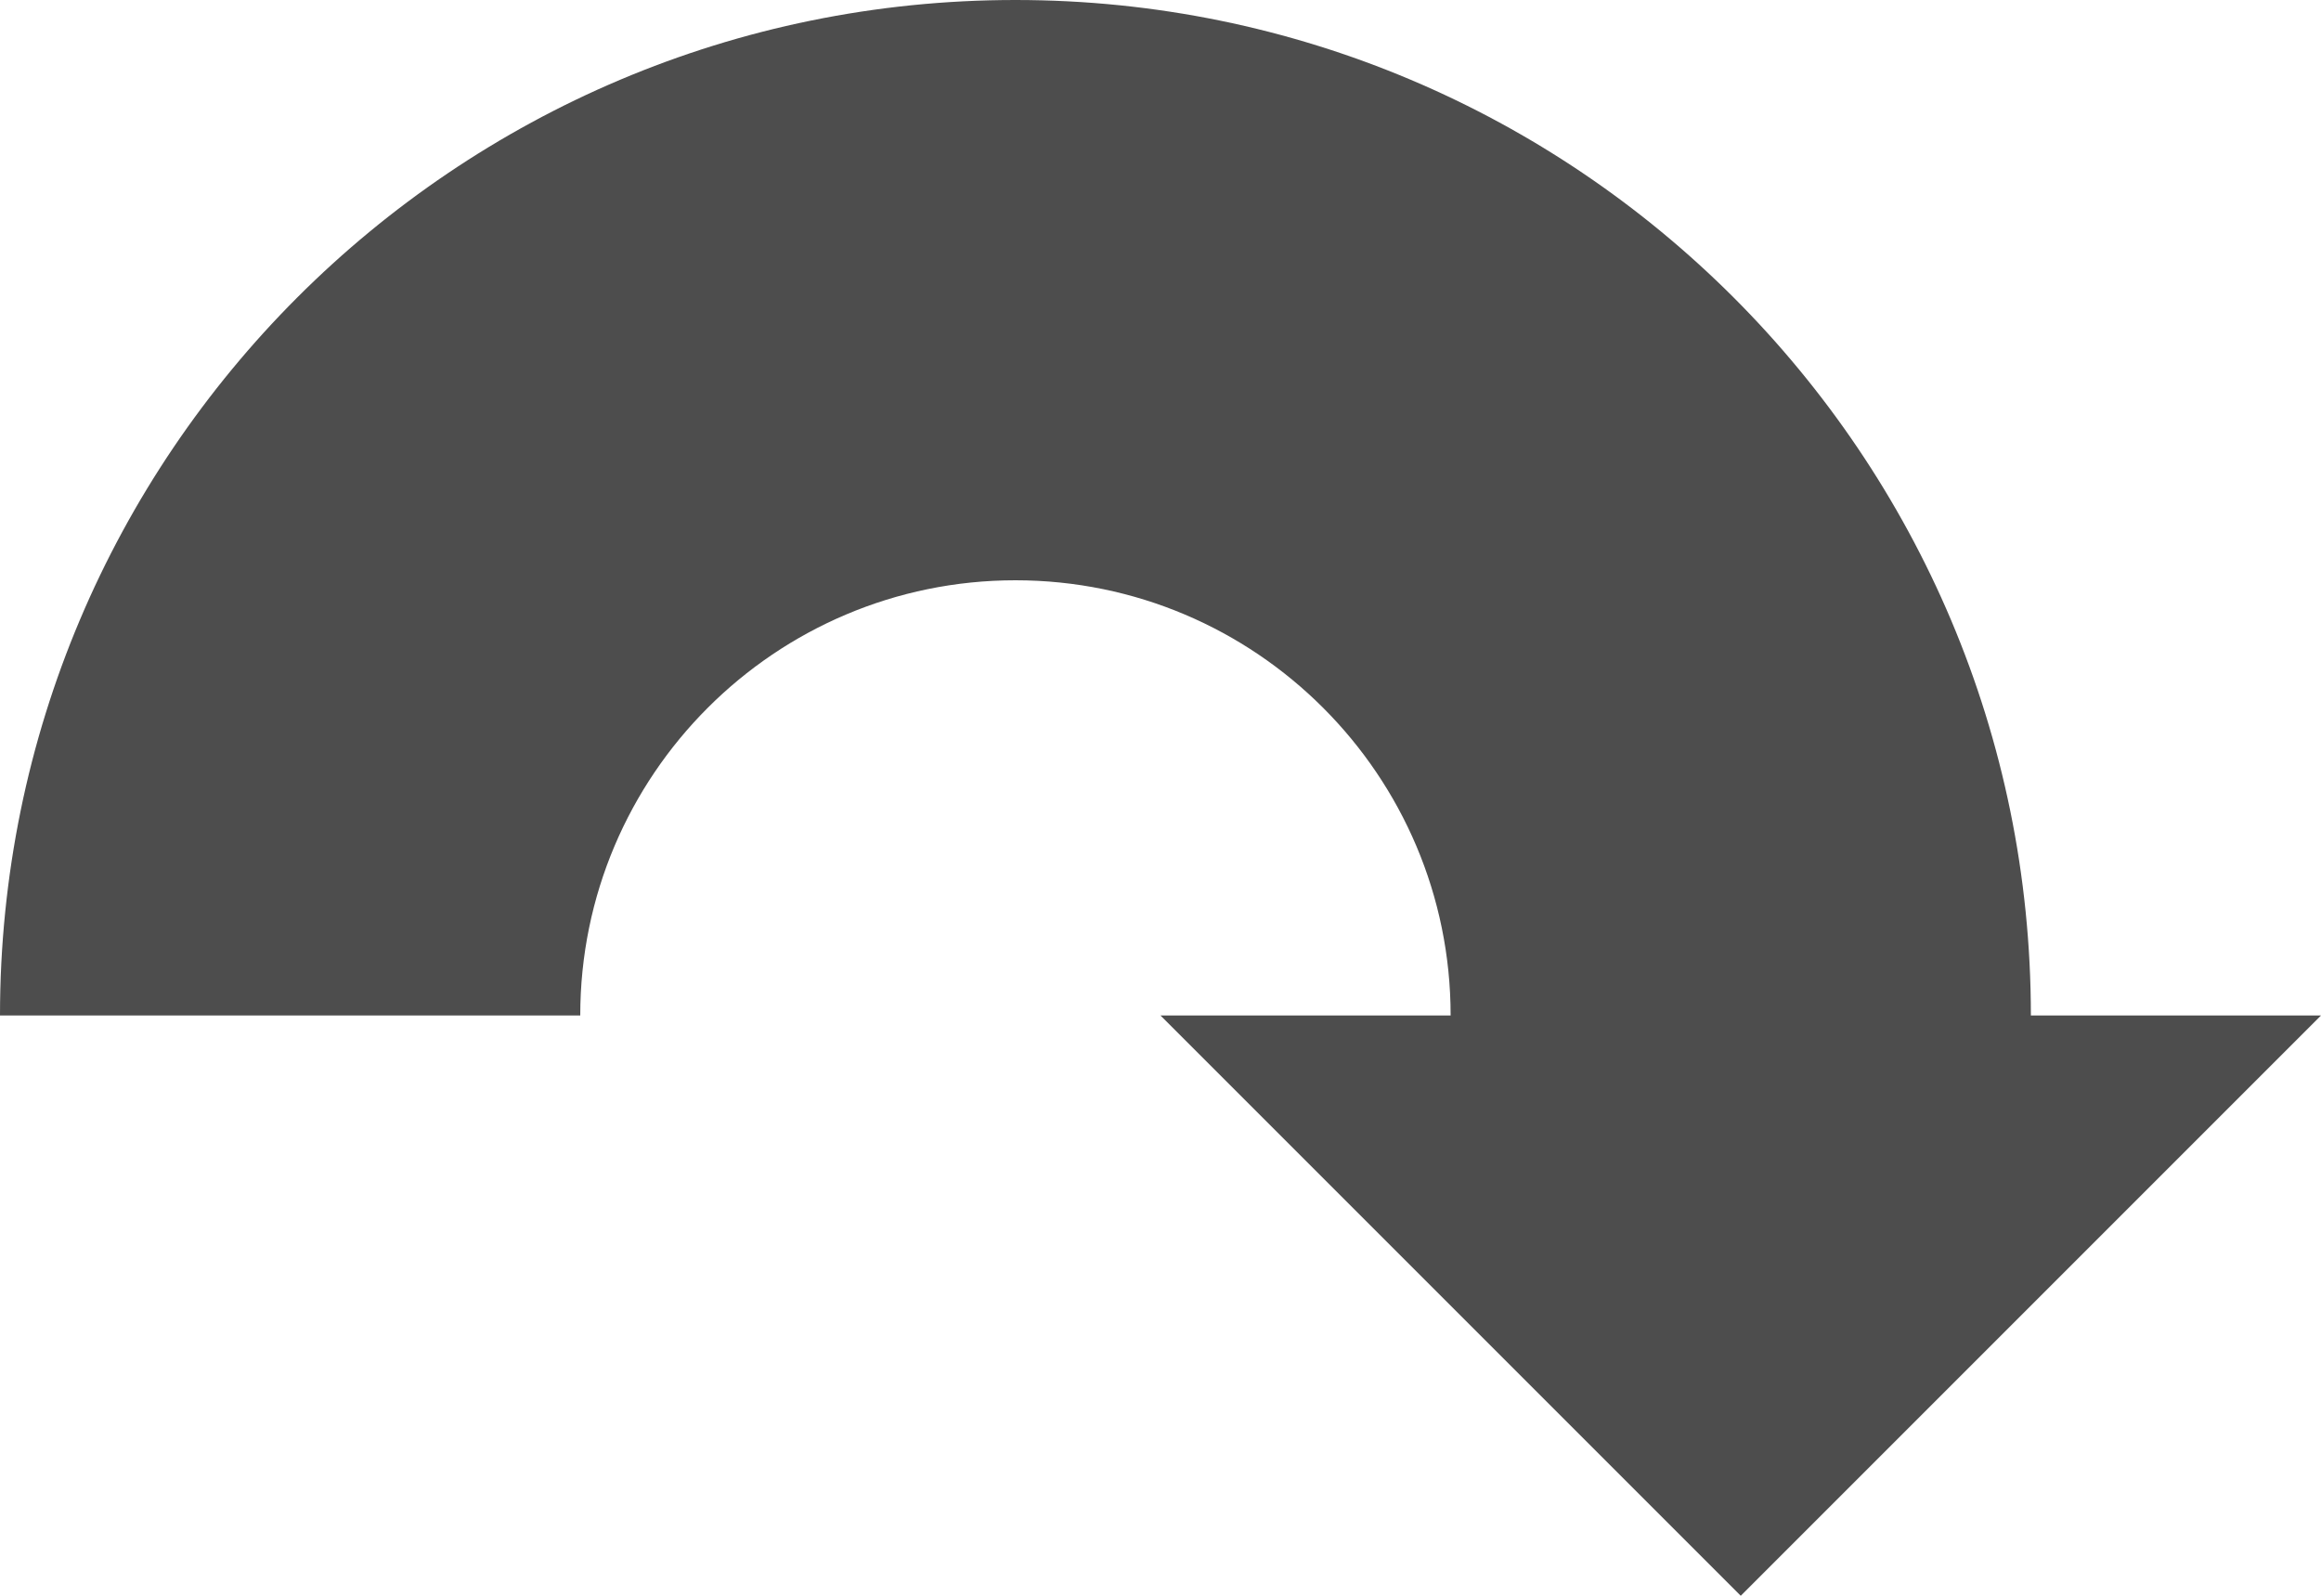 <?xml version="1.0" encoding="UTF-8"?>
<svg xmlns="http://www.w3.org/2000/svg" xmlns:xlink="http://www.w3.org/1999/xlink" width="16pt" height="11pt" viewBox="0 0 16 11" version="1.1">
<g id="surface1">
<path style=" stroke:none;fill-rule:nonzero;fill:rgb(30.196%,30.196%,30.196%);fill-opacity:1;" d="M 7 0 C 3.133 0 0 3.133 0 7 L 4 7 C 4 5.344 5.344 4 7 4 C 8.656 4 10 5.344 10 7 L 8 7 L 12 11 L 16 7 L 14 7 C 14 3.133 10.867 0 7 0 Z M 7 0 "/>
</g>
</svg>
